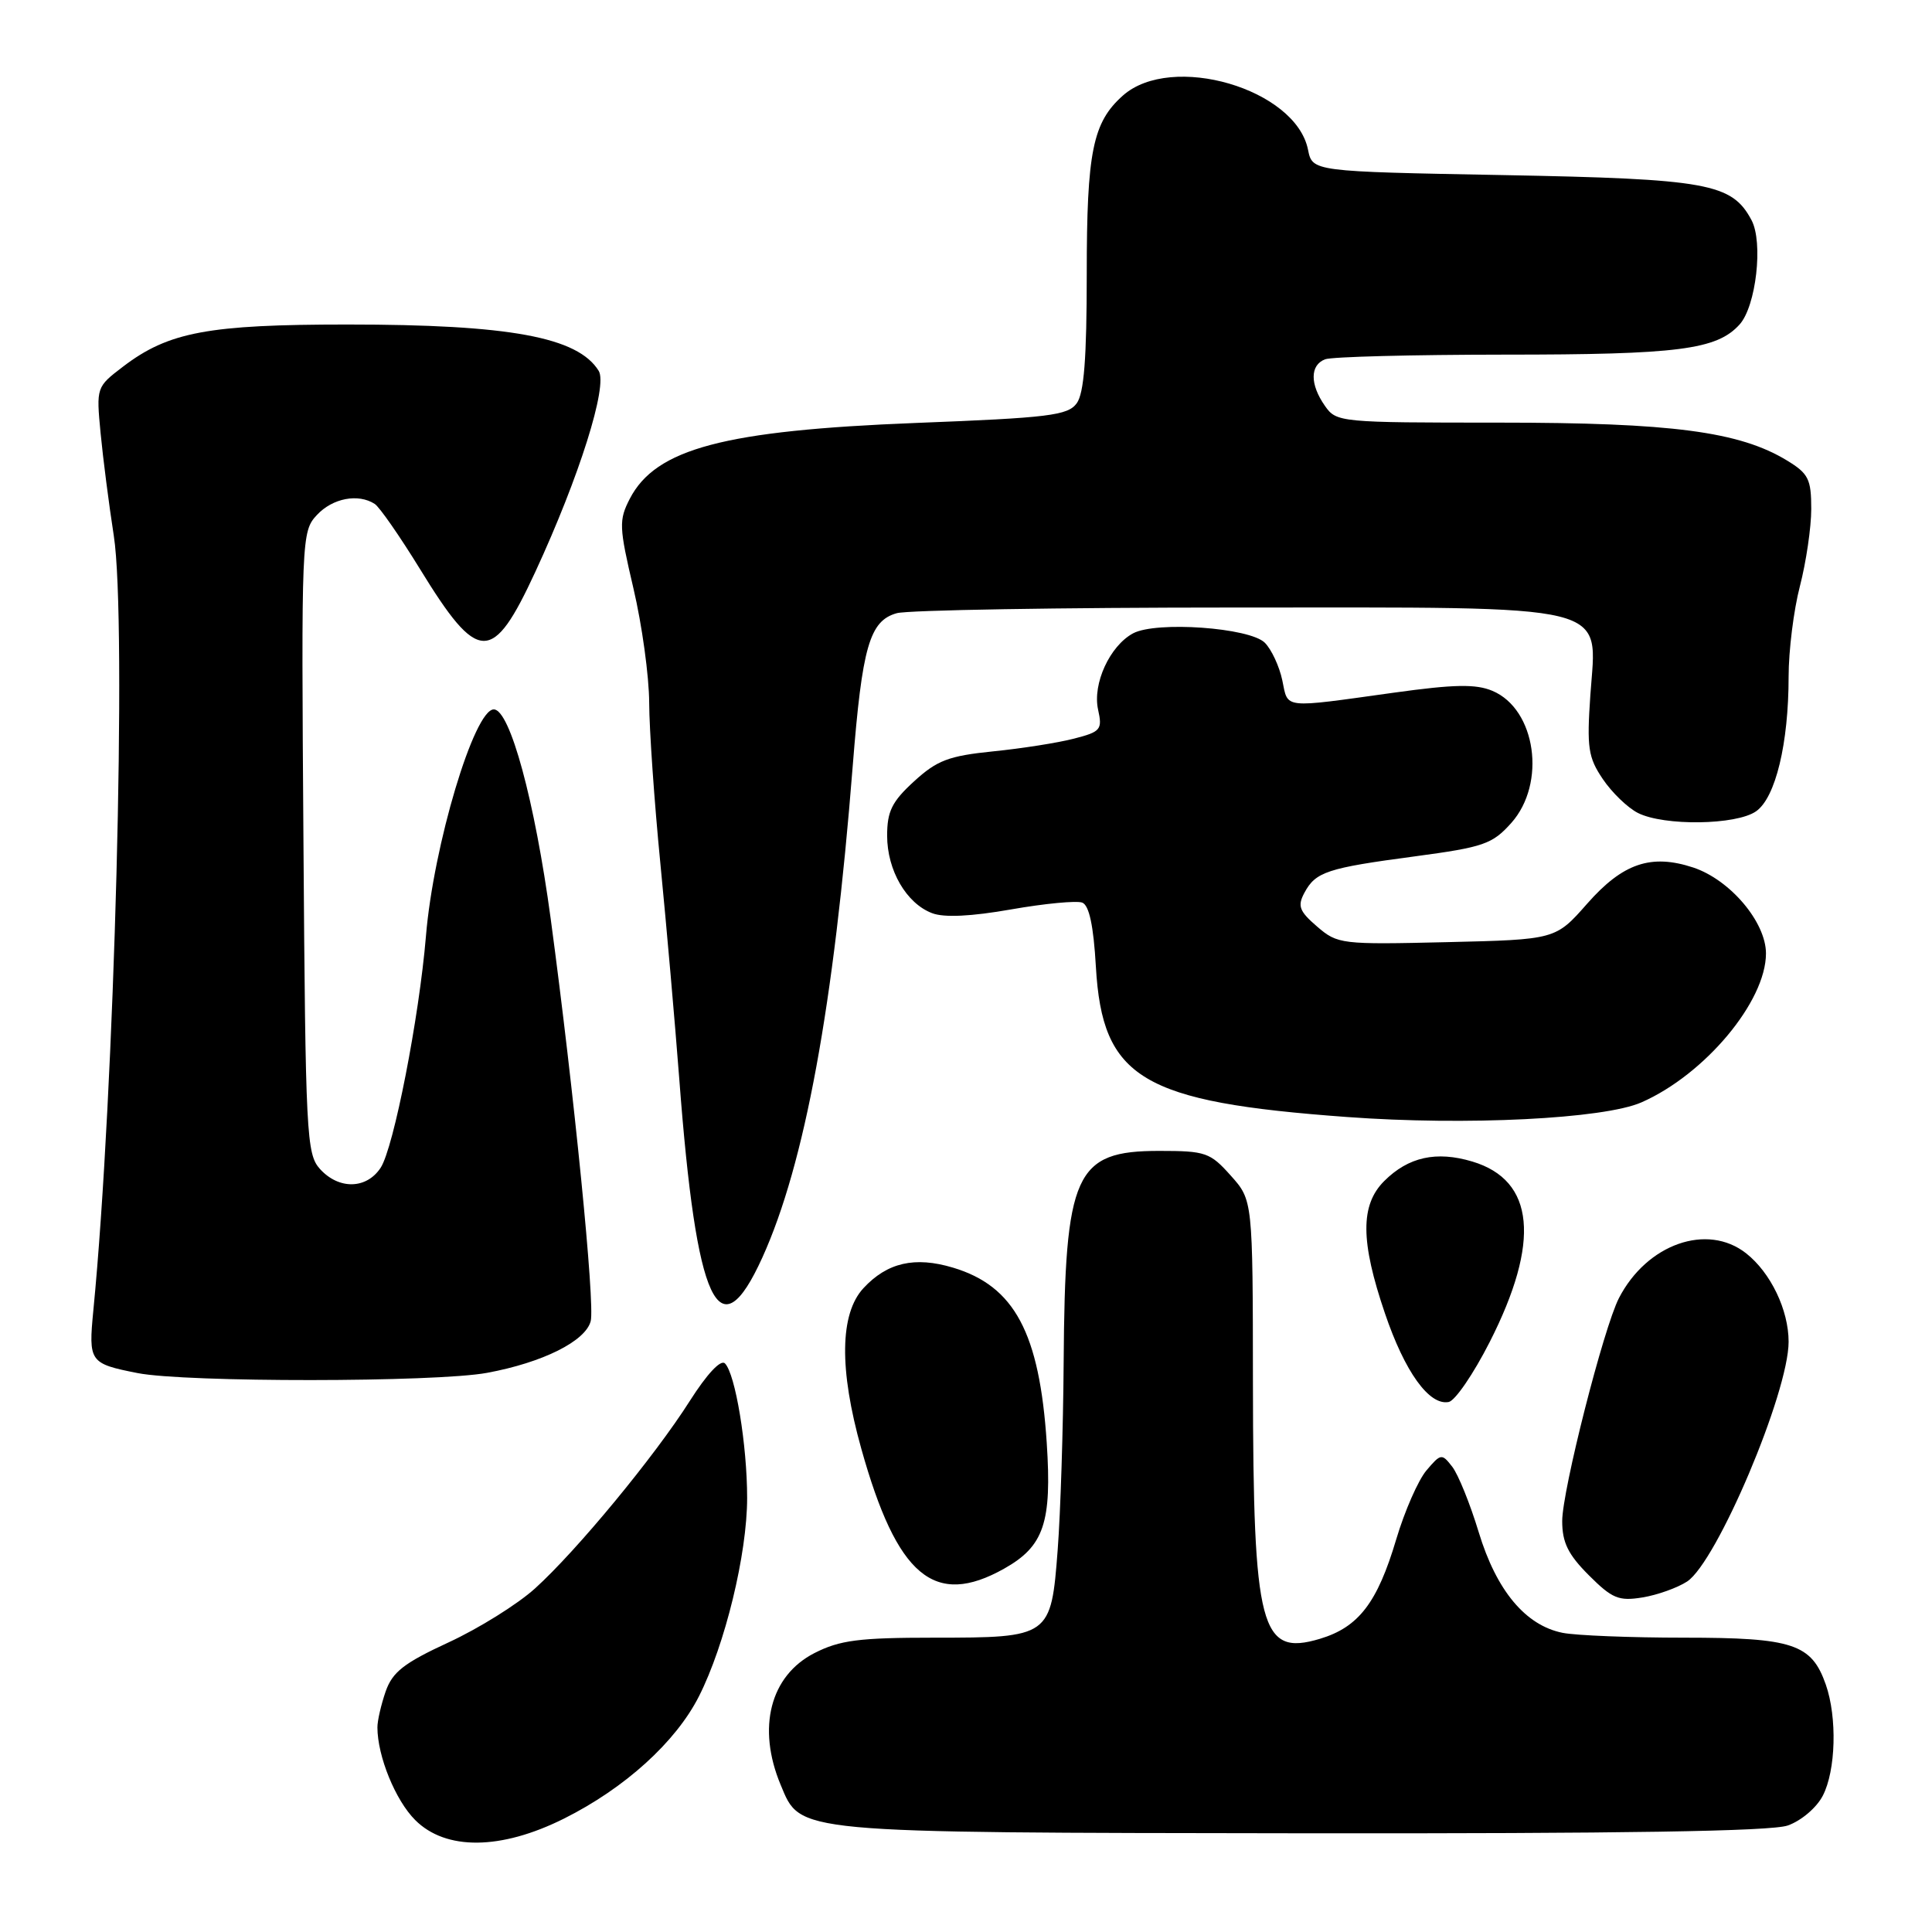 <?xml version="1.0" encoding="UTF-8" standalone="no"?>
<!DOCTYPE svg PUBLIC "-//W3C//DTD SVG 1.1//EN" "http://www.w3.org/Graphics/SVG/1.1/DTD/svg11.dtd" >
<svg xmlns="http://www.w3.org/2000/svg" xmlns:xlink="http://www.w3.org/1999/xlink" version="1.1" viewBox="0 0 256 256">
 <g >
 <path fill="currentColor"
d=" M 74.72 240.98 C 82.79 236.95 89.54 230.83 92.61 224.78 C 96.08 217.93 99.00 205.91 99.00 198.48 C 99.00 191.49 97.44 182.04 96.06 180.66 C 95.50 180.10 93.67 182.07 91.41 185.62 C 86.74 192.98 76.42 205.48 70.89 210.48 C 68.58 212.57 63.43 215.78 59.45 217.62 C 53.52 220.36 52.01 221.54 51.10 224.13 C 50.50 225.87 50.00 228.02 50.01 228.90 C 50.02 232.72 52.40 238.56 55.02 241.17 C 59.07 245.22 66.37 245.15 74.72 240.98 Z  M 236.88 241.89 C 238.66 241.27 240.71 239.53 241.53 237.94 C 243.26 234.60 243.45 227.58 241.93 223.22 C 240.04 217.82 237.57 217.00 223.16 217.00 C 216.06 217.00 208.82 216.71 207.06 216.36 C 202.14 215.38 198.29 210.77 195.94 203.03 C 194.80 199.27 193.22 195.37 192.43 194.35 C 191.05 192.57 190.92 192.59 189.01 194.84 C 187.92 196.13 186.12 200.23 185.01 203.96 C 182.51 212.38 180.02 215.61 174.90 217.15 C 167.01 219.51 166.06 215.85 166.02 183.27 C 166.00 159.03 166.00 159.03 163.08 155.77 C 160.35 152.71 159.75 152.50 153.61 152.50 C 142.42 152.50 141.11 155.40 140.94 180.50 C 140.88 189.30 140.52 200.48 140.15 205.34 C 139.27 216.92 139.16 217.00 123.77 217.00 C 113.81 217.00 111.28 217.33 107.92 219.04 C 102.05 222.04 100.28 228.94 103.44 236.50 C 106.13 242.95 104.79 242.83 172.60 242.92 C 214.94 242.97 234.68 242.66 236.88 241.89 Z  M 223.55 209.56 C 227.49 206.97 237.00 184.53 237.00 177.79 C 237.00 173.58 234.63 168.64 231.37 166.07 C 226.22 162.02 218.22 164.83 214.52 172.00 C 212.49 175.93 207.00 197.50 207.00 201.55 C 207.00 204.39 207.78 205.98 210.53 208.73 C 213.62 211.82 214.49 212.18 217.63 211.67 C 219.60 211.35 222.26 210.40 223.55 209.56 Z  M 133.06 207.85 C 138.33 204.89 139.39 201.75 138.70 191.21 C 137.74 176.61 134.43 170.41 126.28 167.97 C 121.22 166.45 117.56 167.29 114.41 170.69 C 111.28 174.07 111.17 181.42 114.12 191.94 C 118.86 208.89 123.81 213.05 133.06 207.85 Z  M 197.39 177.83 C 204.15 164.53 203.37 156.39 195.09 153.91 C 190.32 152.48 186.61 153.30 183.41 156.50 C 180.24 159.67 180.26 164.48 183.51 174.02 C 186.14 181.77 189.37 186.27 191.96 185.77 C 192.81 185.61 195.25 182.04 197.39 177.83 Z  M 64.53 181.91 C 71.90 180.55 77.58 177.72 78.27 175.06 C 78.86 172.82 76.06 144.70 72.97 121.74 C 70.86 106.11 67.57 94.00 65.43 94.00 C 62.83 94.00 57.43 112.05 56.44 124.04 C 55.54 134.84 52.17 152.08 50.44 154.73 C 48.57 157.58 44.91 157.66 42.40 154.90 C 40.61 152.91 40.48 150.48 40.21 111.63 C 39.92 71.12 39.95 70.43 42.00 68.23 C 44.07 66.01 47.46 65.36 49.65 66.77 C 50.28 67.17 52.98 71.06 55.65 75.40 C 63.39 88.01 65.25 88.05 70.94 75.76 C 76.76 63.18 80.56 51.12 79.33 49.14 C 76.56 44.66 67.53 43.00 46.02 43.00 C 27.60 43.00 22.33 43.99 16.33 48.56 C 12.76 51.28 12.75 51.31 13.33 57.40 C 13.65 60.75 14.44 66.88 15.08 71.00 C 16.83 82.25 15.18 144.88 12.37 173.62 C 11.71 180.47 11.86 180.68 18.23 181.94 C 24.57 183.19 57.73 183.17 64.53 181.91 Z  M 101.02 166.62 C 106.63 154.25 110.49 133.26 112.99 101.50 C 114.24 85.68 115.22 82.26 118.83 81.25 C 120.30 80.84 140.42 80.50 163.55 80.50 C 214.51 80.50 211.58 79.78 210.73 92.10 C 210.25 99.08 210.44 100.36 212.38 103.23 C 213.58 105.01 215.67 107.03 217.03 107.72 C 220.49 109.47 230.07 109.34 232.69 107.50 C 235.27 105.70 237.00 98.52 237.00 89.66 C 237.00 86.23 237.67 80.83 238.50 77.66 C 239.32 74.49 240.00 69.89 240.00 67.44 C 240.00 63.48 239.63 62.75 236.79 61.02 C 230.48 57.18 221.49 56.00 198.61 56.00 C 177.53 56.00 177.08 55.96 175.56 53.78 C 173.56 50.93 173.57 48.38 175.58 47.61 C 176.45 47.27 187.14 47.00 199.33 46.99 C 222.39 46.99 227.48 46.34 230.50 43.00 C 232.69 40.59 233.66 32.10 232.08 29.16 C 229.48 24.29 226.28 23.71 199.20 23.20 C 173.90 22.73 173.90 22.73 173.32 19.84 C 171.70 11.76 155.22 6.94 148.78 12.67 C 144.79 16.22 144.00 20.11 144.00 36.28 C 144.00 47.48 143.64 52.11 142.67 53.44 C 141.49 55.05 138.99 55.36 121.42 56.04 C 95.97 57.04 86.89 59.44 83.45 66.09 C 81.99 68.93 82.02 69.80 83.93 77.95 C 85.07 82.79 86.01 89.62 86.02 93.12 C 86.03 96.63 86.70 106.25 87.51 114.50 C 88.32 122.75 89.44 135.57 90.01 143.00 C 92.28 172.97 95.25 179.34 101.02 166.62 Z  M 217.50 146.07 C 225.90 142.38 234.00 132.70 234.00 126.34 C 234.00 122.18 229.24 116.57 224.36 114.95 C 218.77 113.11 215.03 114.38 210.31 119.74 C 206.12 124.50 206.12 124.50 191.72 124.84 C 177.72 125.17 177.24 125.11 174.53 122.78 C 172.16 120.74 171.90 120.05 172.84 118.30 C 174.33 115.52 175.84 115.02 187.50 113.47 C 196.61 112.25 197.74 111.85 200.25 109.05 C 204.93 103.80 203.53 93.97 197.75 91.54 C 195.56 90.62 192.71 90.67 184.72 91.78 C 169.75 93.86 170.71 93.96 169.91 90.14 C 169.52 88.29 168.48 86.06 167.60 85.17 C 165.59 83.16 153.22 82.28 150.14 83.92 C 147.06 85.58 144.75 90.59 145.50 94.02 C 146.09 96.68 145.86 96.96 142.32 97.87 C 140.22 98.42 135.39 99.18 131.59 99.56 C 125.69 100.16 124.16 100.75 121.11 103.54 C 118.18 106.22 117.55 107.51 117.55 110.73 C 117.55 115.32 120.10 119.71 123.51 121.00 C 125.09 121.61 128.70 121.43 133.99 120.50 C 138.42 119.72 142.66 119.32 143.40 119.60 C 144.32 119.95 144.90 122.67 145.21 128.10 C 146.07 142.91 151.26 146.02 178.50 148.01 C 194.24 149.17 212.53 148.26 217.50 146.07 Z "/>
</g>
</svg>